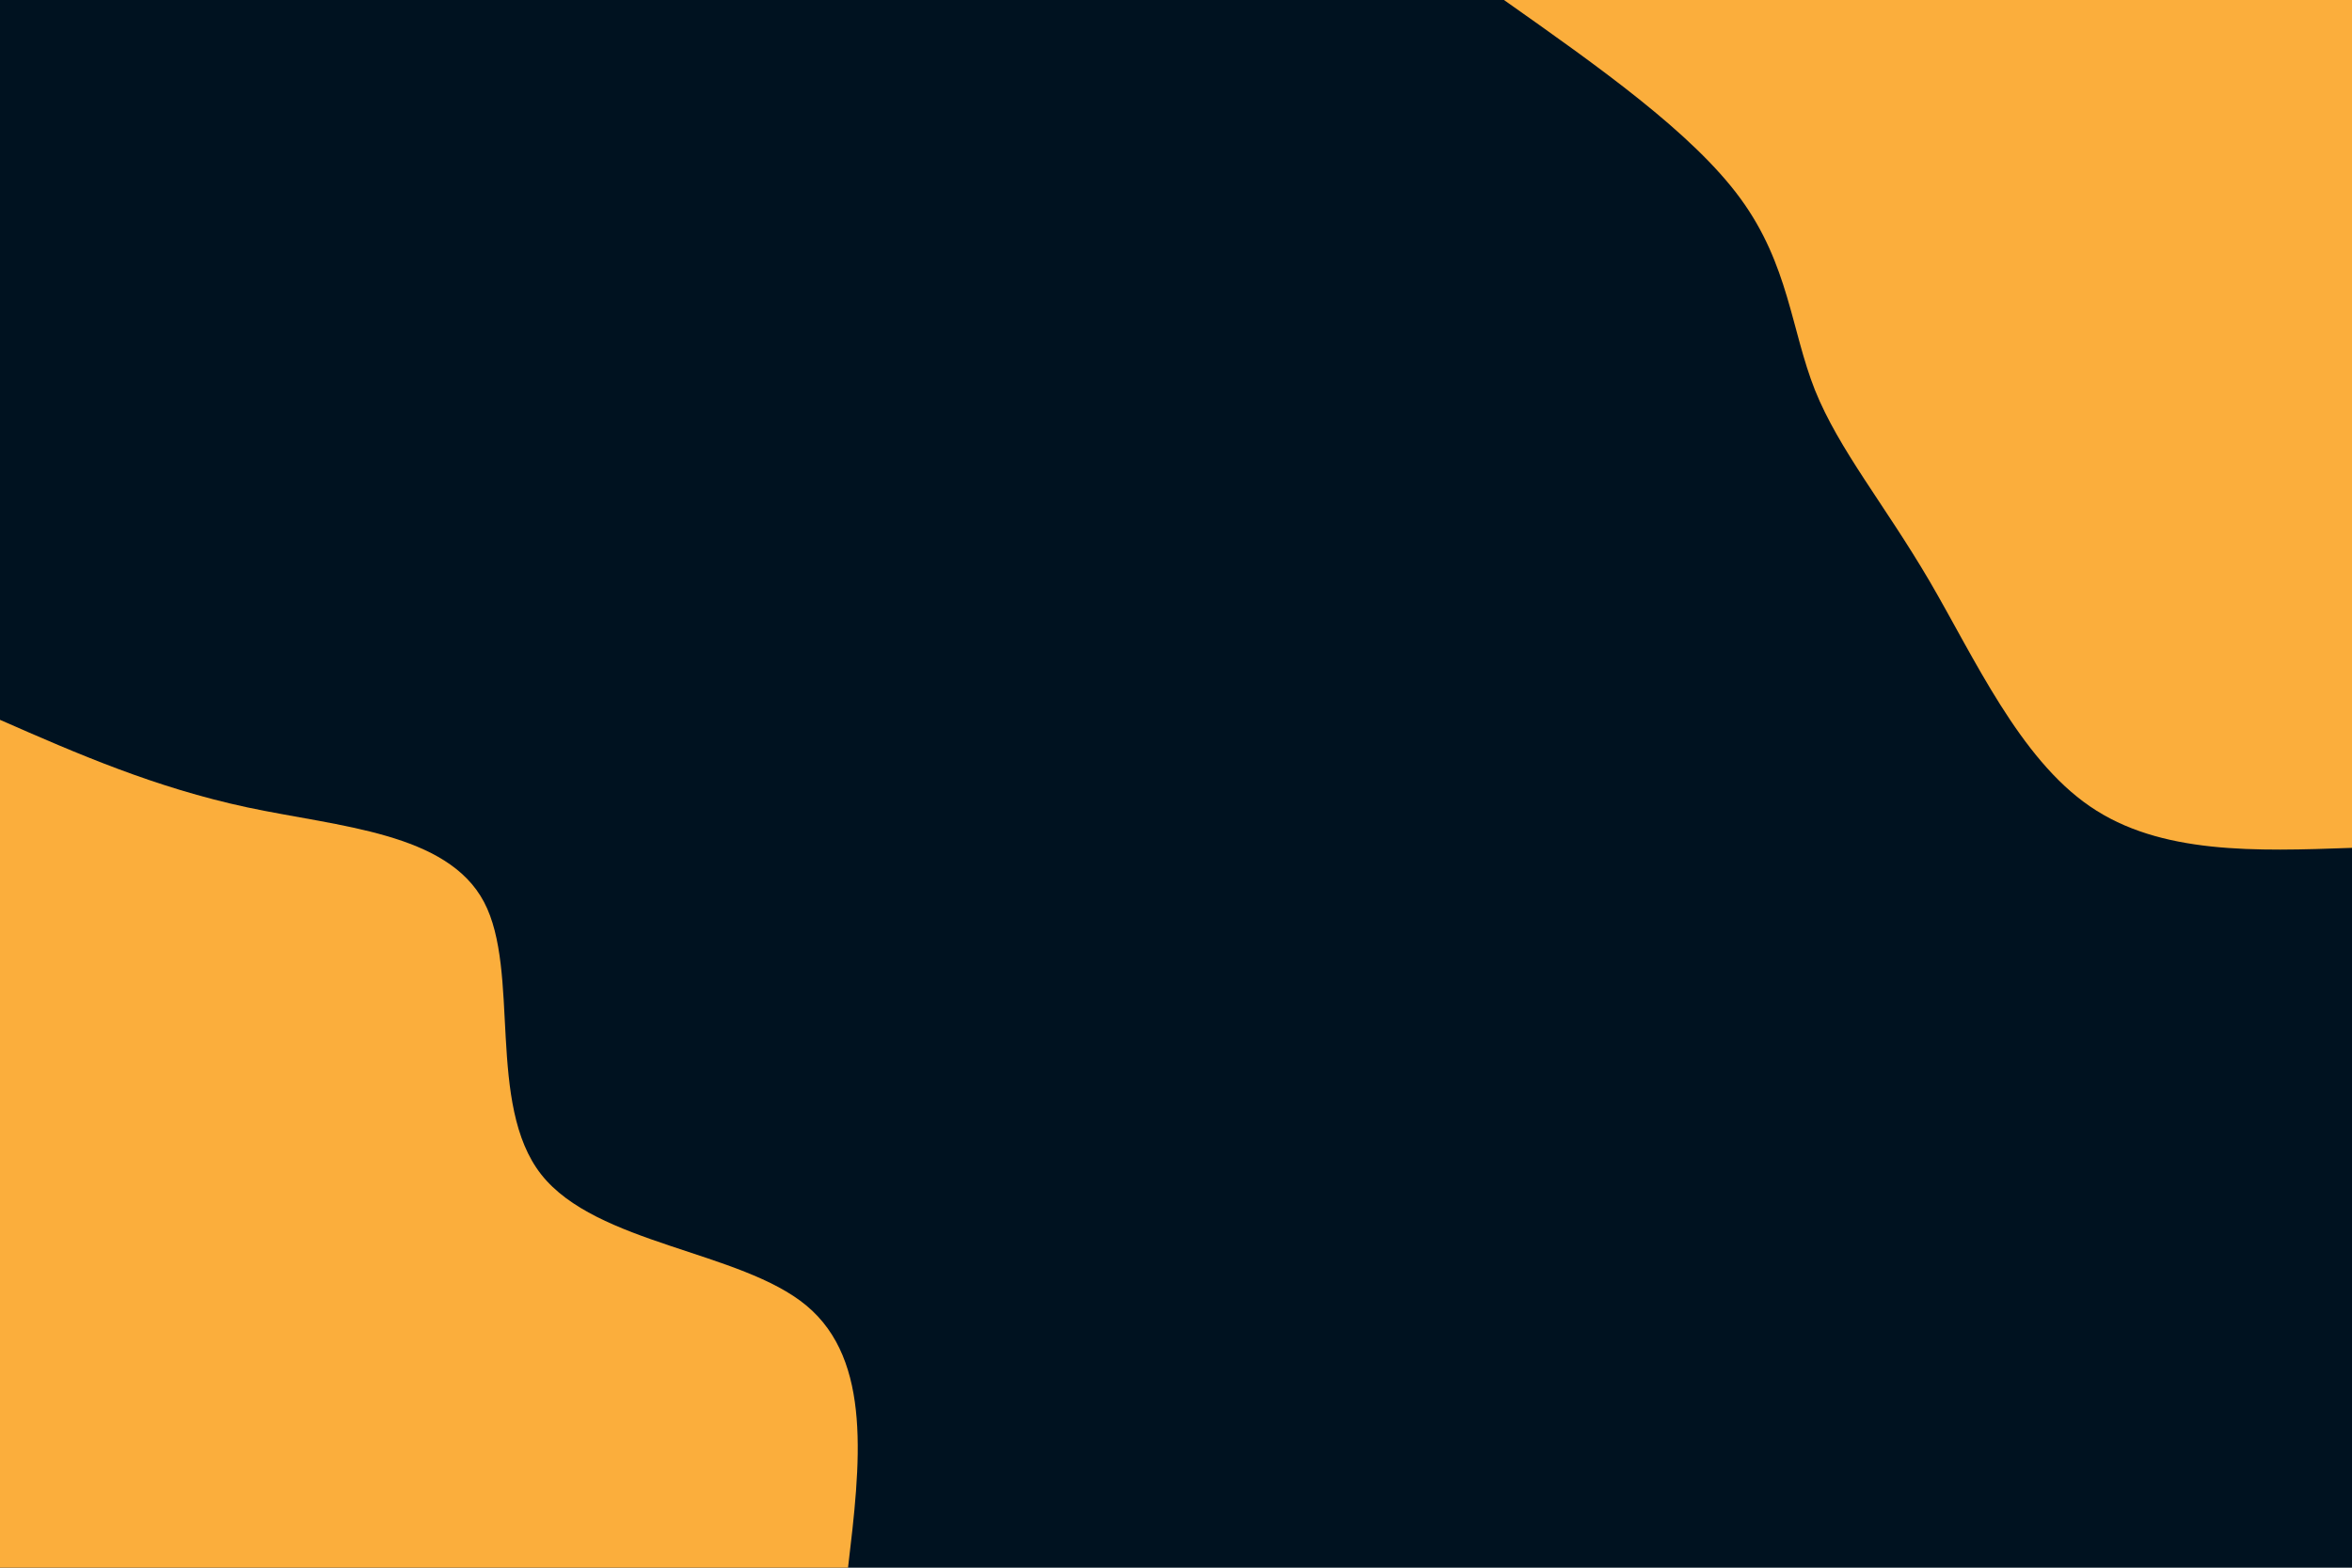 <svg id="visual" viewBox="0 0 900 600" width="900" height="600" xmlns="http://www.w3.org/2000/svg" xmlns:xlink="http://www.w3.org/1999/xlink" version="1.1"><rect x="0" y="0" width="900" height="600" fill="#001220"></rect><defs><linearGradient id="grad1_0" x1="33.3%" y1="0%" x2="100%" y2="100%"><stop offset="20%" stop-color="#001220" stop-opacity="1"></stop><stop offset="80%" stop-color="#001220" stop-opacity="1"></stop></linearGradient></defs><defs><linearGradient id="grad2_0" x1="0%" y1="0%" x2="66.7%" y2="100%"><stop offset="20%" stop-color="#001220" stop-opacity="1"></stop><stop offset="80%" stop-color="#001220" stop-opacity="1"></stop></linearGradient></defs><g transform="translate(900, 0)"><path d="M0 324.5C-36.7 325.8 -73.4 327.1 -100.3 308.6C-127.2 290.2 -144.4 252 -161.6 222.5C-178.9 193 -196.3 172.2 -205.5 149.3C-214.6 126.4 -215.5 101.3 -234 76C-252.4 50.8 -288.5 25.4 -324.5 0L0 0Z" fill="#FBAE3C"></path></g><g transform="translate(0, 600)"><path d="M0 -324.5C29.6 -311.5 59.2 -298.6 94.6 -291C129.9 -283.5 171.1 -281.4 185.2 -254.8C199.2 -228.3 186.1 -177.2 207.1 -150.5C228.2 -123.7 283.4 -121.3 308.6 -100.3C333.9 -79.2 329.2 -39.6 324.5 0L0 0Z" fill="#FBAE3C"></path></g></svg>